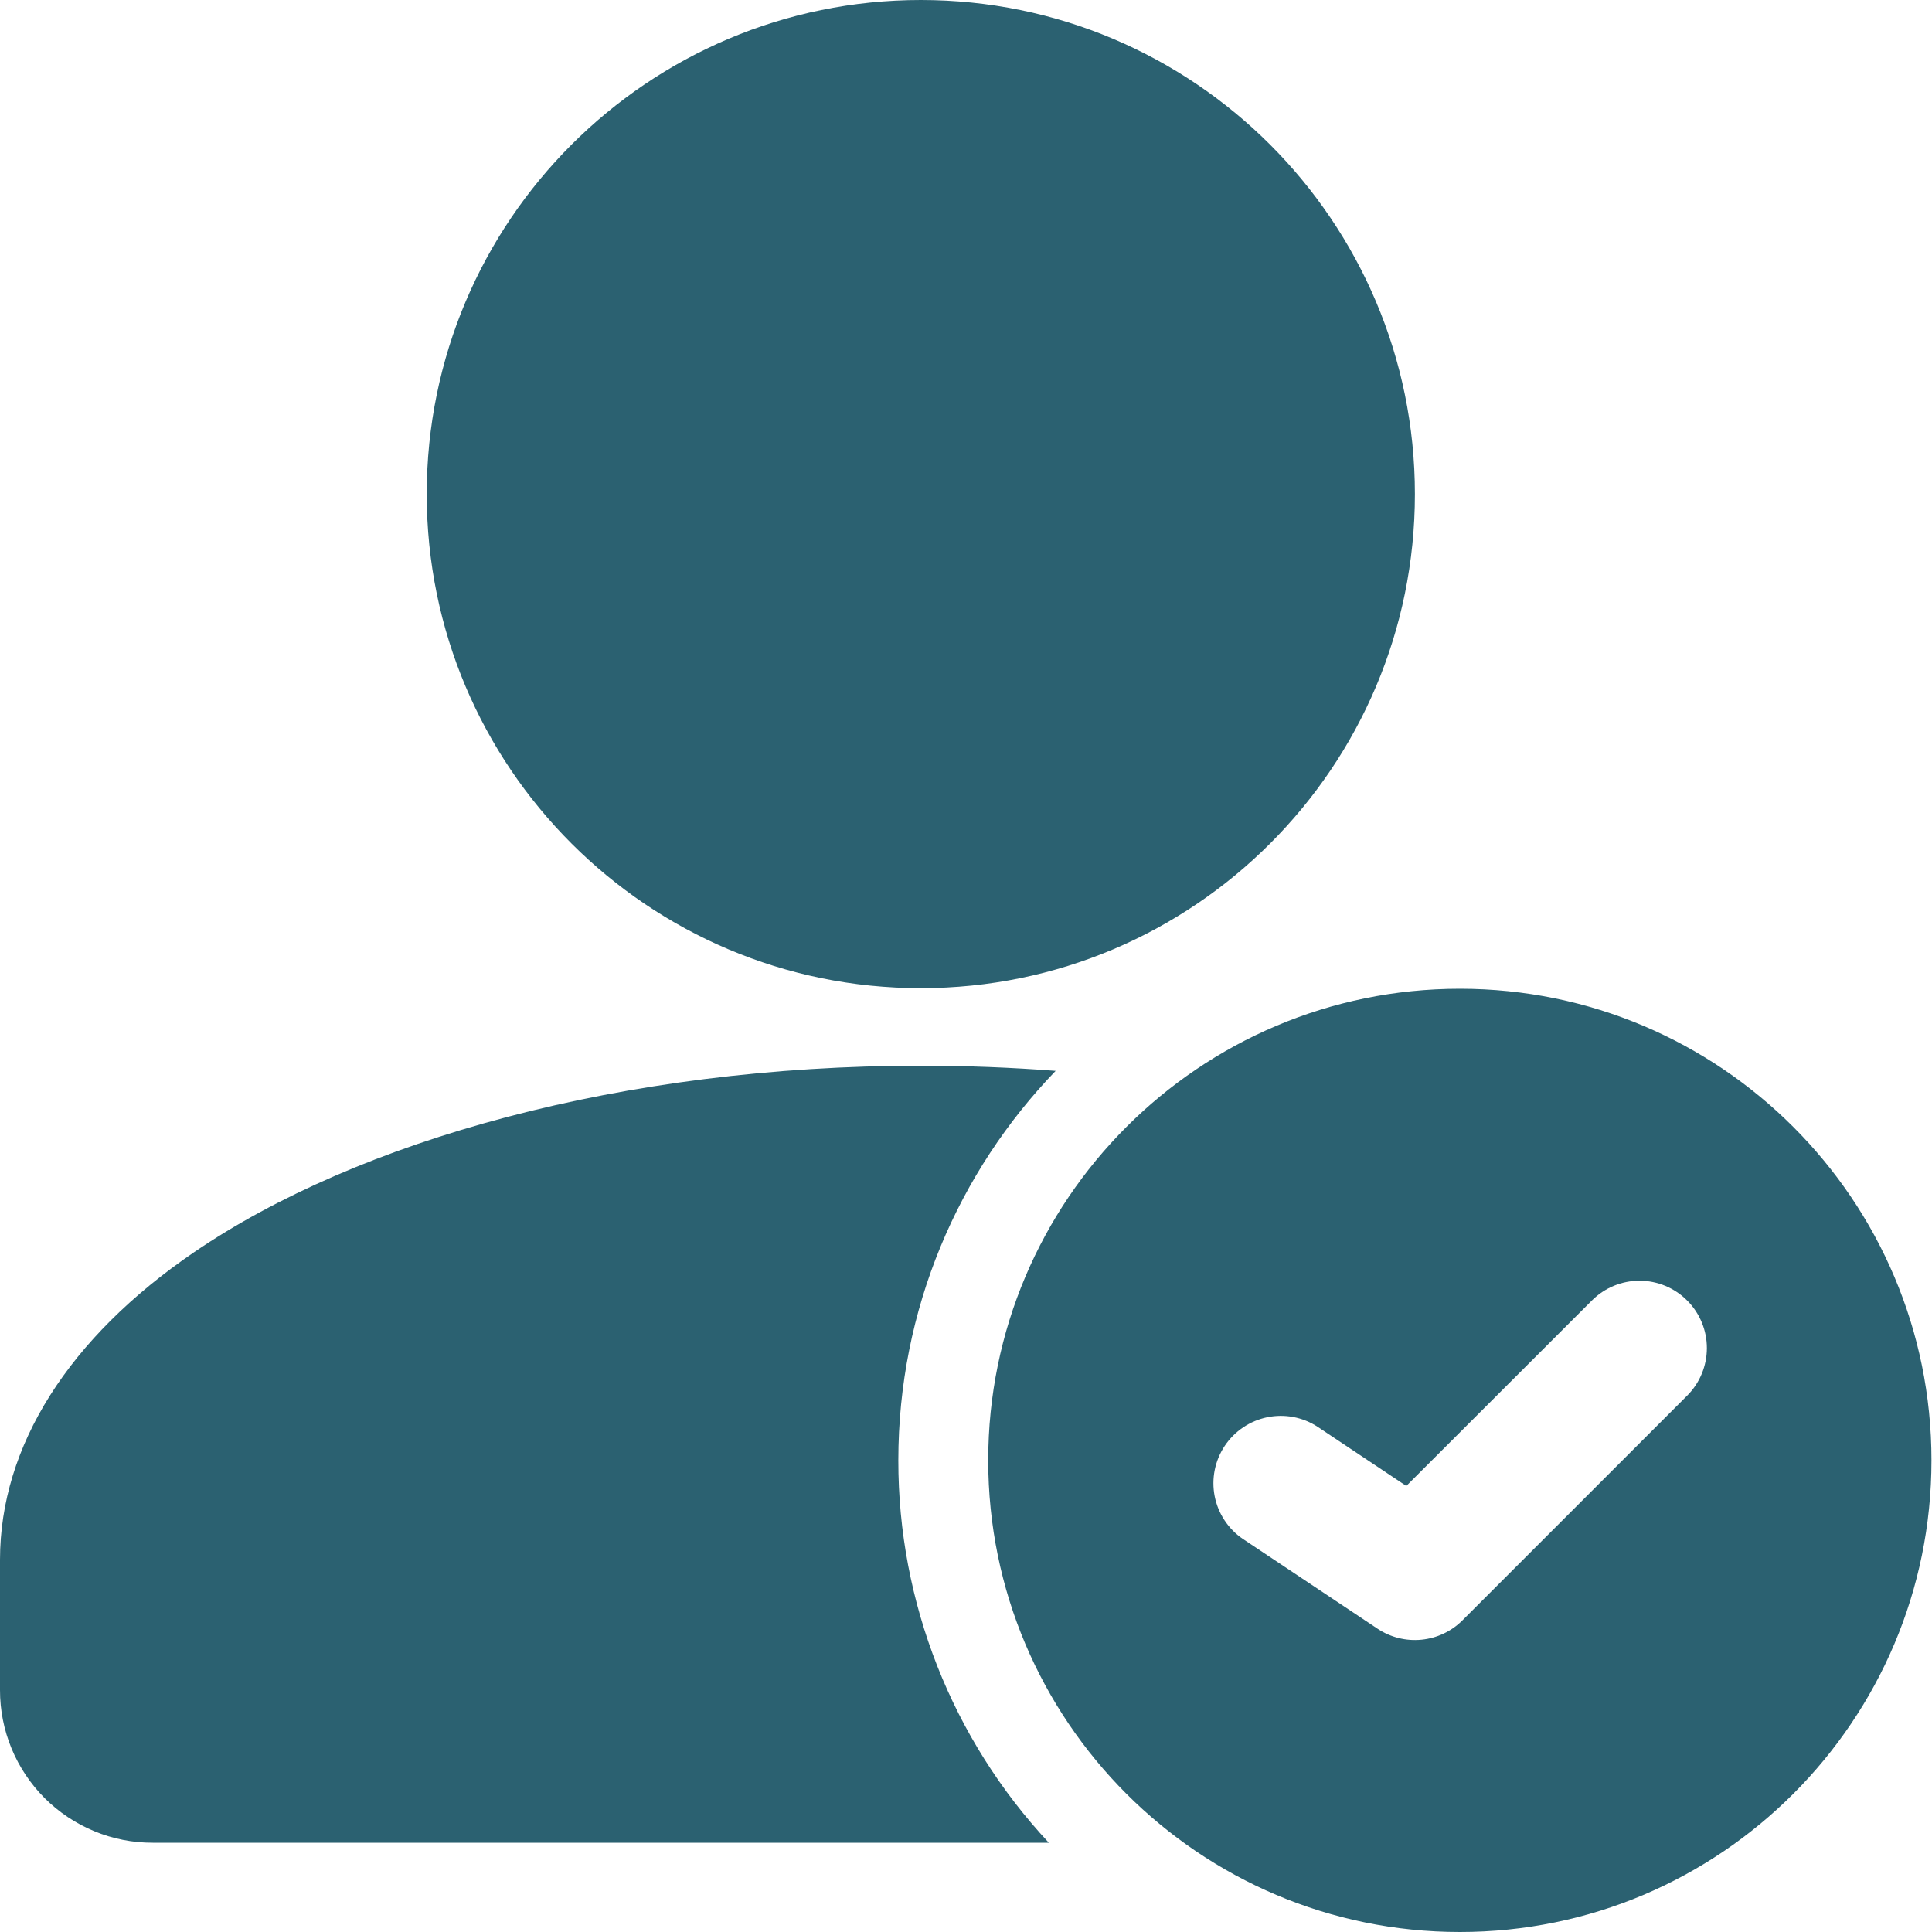 <svg width="40" height="40" viewBox="0 0 40 40" fill="none" xmlns="http://www.w3.org/2000/svg">
<path d="M19.065 20.459C24.714 20.459 29.294 15.879 29.294 10.23C29.294 4.58 24.714 0 19.065 0C13.415 0 8.835 4.58 8.835 10.23C8.835 15.879 13.415 20.459 19.065 20.459Z" fill="#2B6171"/>
<path fill-rule="evenodd" clip-rule="evenodd" d="M21.715 38.152C19.71 36.004 18.596 33.174 18.599 30.236C18.599 27.106 19.84 24.262 21.856 22.171C20.945 22.101 20.013 22.064 19.064 22.064C12.886 22.064 7.416 23.609 4.019 25.925C1.428 27.692 4.94128e-06 29.937 4.94128e-06 32.293V34.99C-0.001 35.406 0.081 35.817 0.239 36.201C0.398 36.585 0.631 36.934 0.924 37.228C1.218 37.521 1.567 37.754 1.951 37.913C2.335 38.072 2.746 38.153 3.162 38.152H21.715Z" fill="#2B6171"/>
<path fill-rule="evenodd" clip-rule="evenodd" d="M30.225 20.471C24.835 20.471 20.46 24.845 20.46 30.235C20.46 35.626 24.835 40 30.225 40C35.615 40 39.989 35.626 39.989 30.235C39.989 24.845 35.615 20.471 30.225 20.471ZM25.731 31.861L28.521 33.721C28.789 33.9 29.111 33.98 29.432 33.948C29.753 33.916 30.053 33.774 30.28 33.546L34.93 28.896C35.192 28.635 35.339 28.28 35.339 27.91C35.339 27.541 35.192 27.186 34.93 26.925C34.669 26.663 34.314 26.516 33.945 26.516C33.575 26.516 33.22 26.663 32.959 26.925L29.116 30.765L27.279 29.54C26.971 29.339 26.596 29.269 26.236 29.343C25.877 29.417 25.561 29.63 25.357 29.935C25.153 30.241 25.078 30.614 25.148 30.975C25.218 31.335 25.428 31.654 25.731 31.861Z" fill="#2B6171"/>
</svg>
